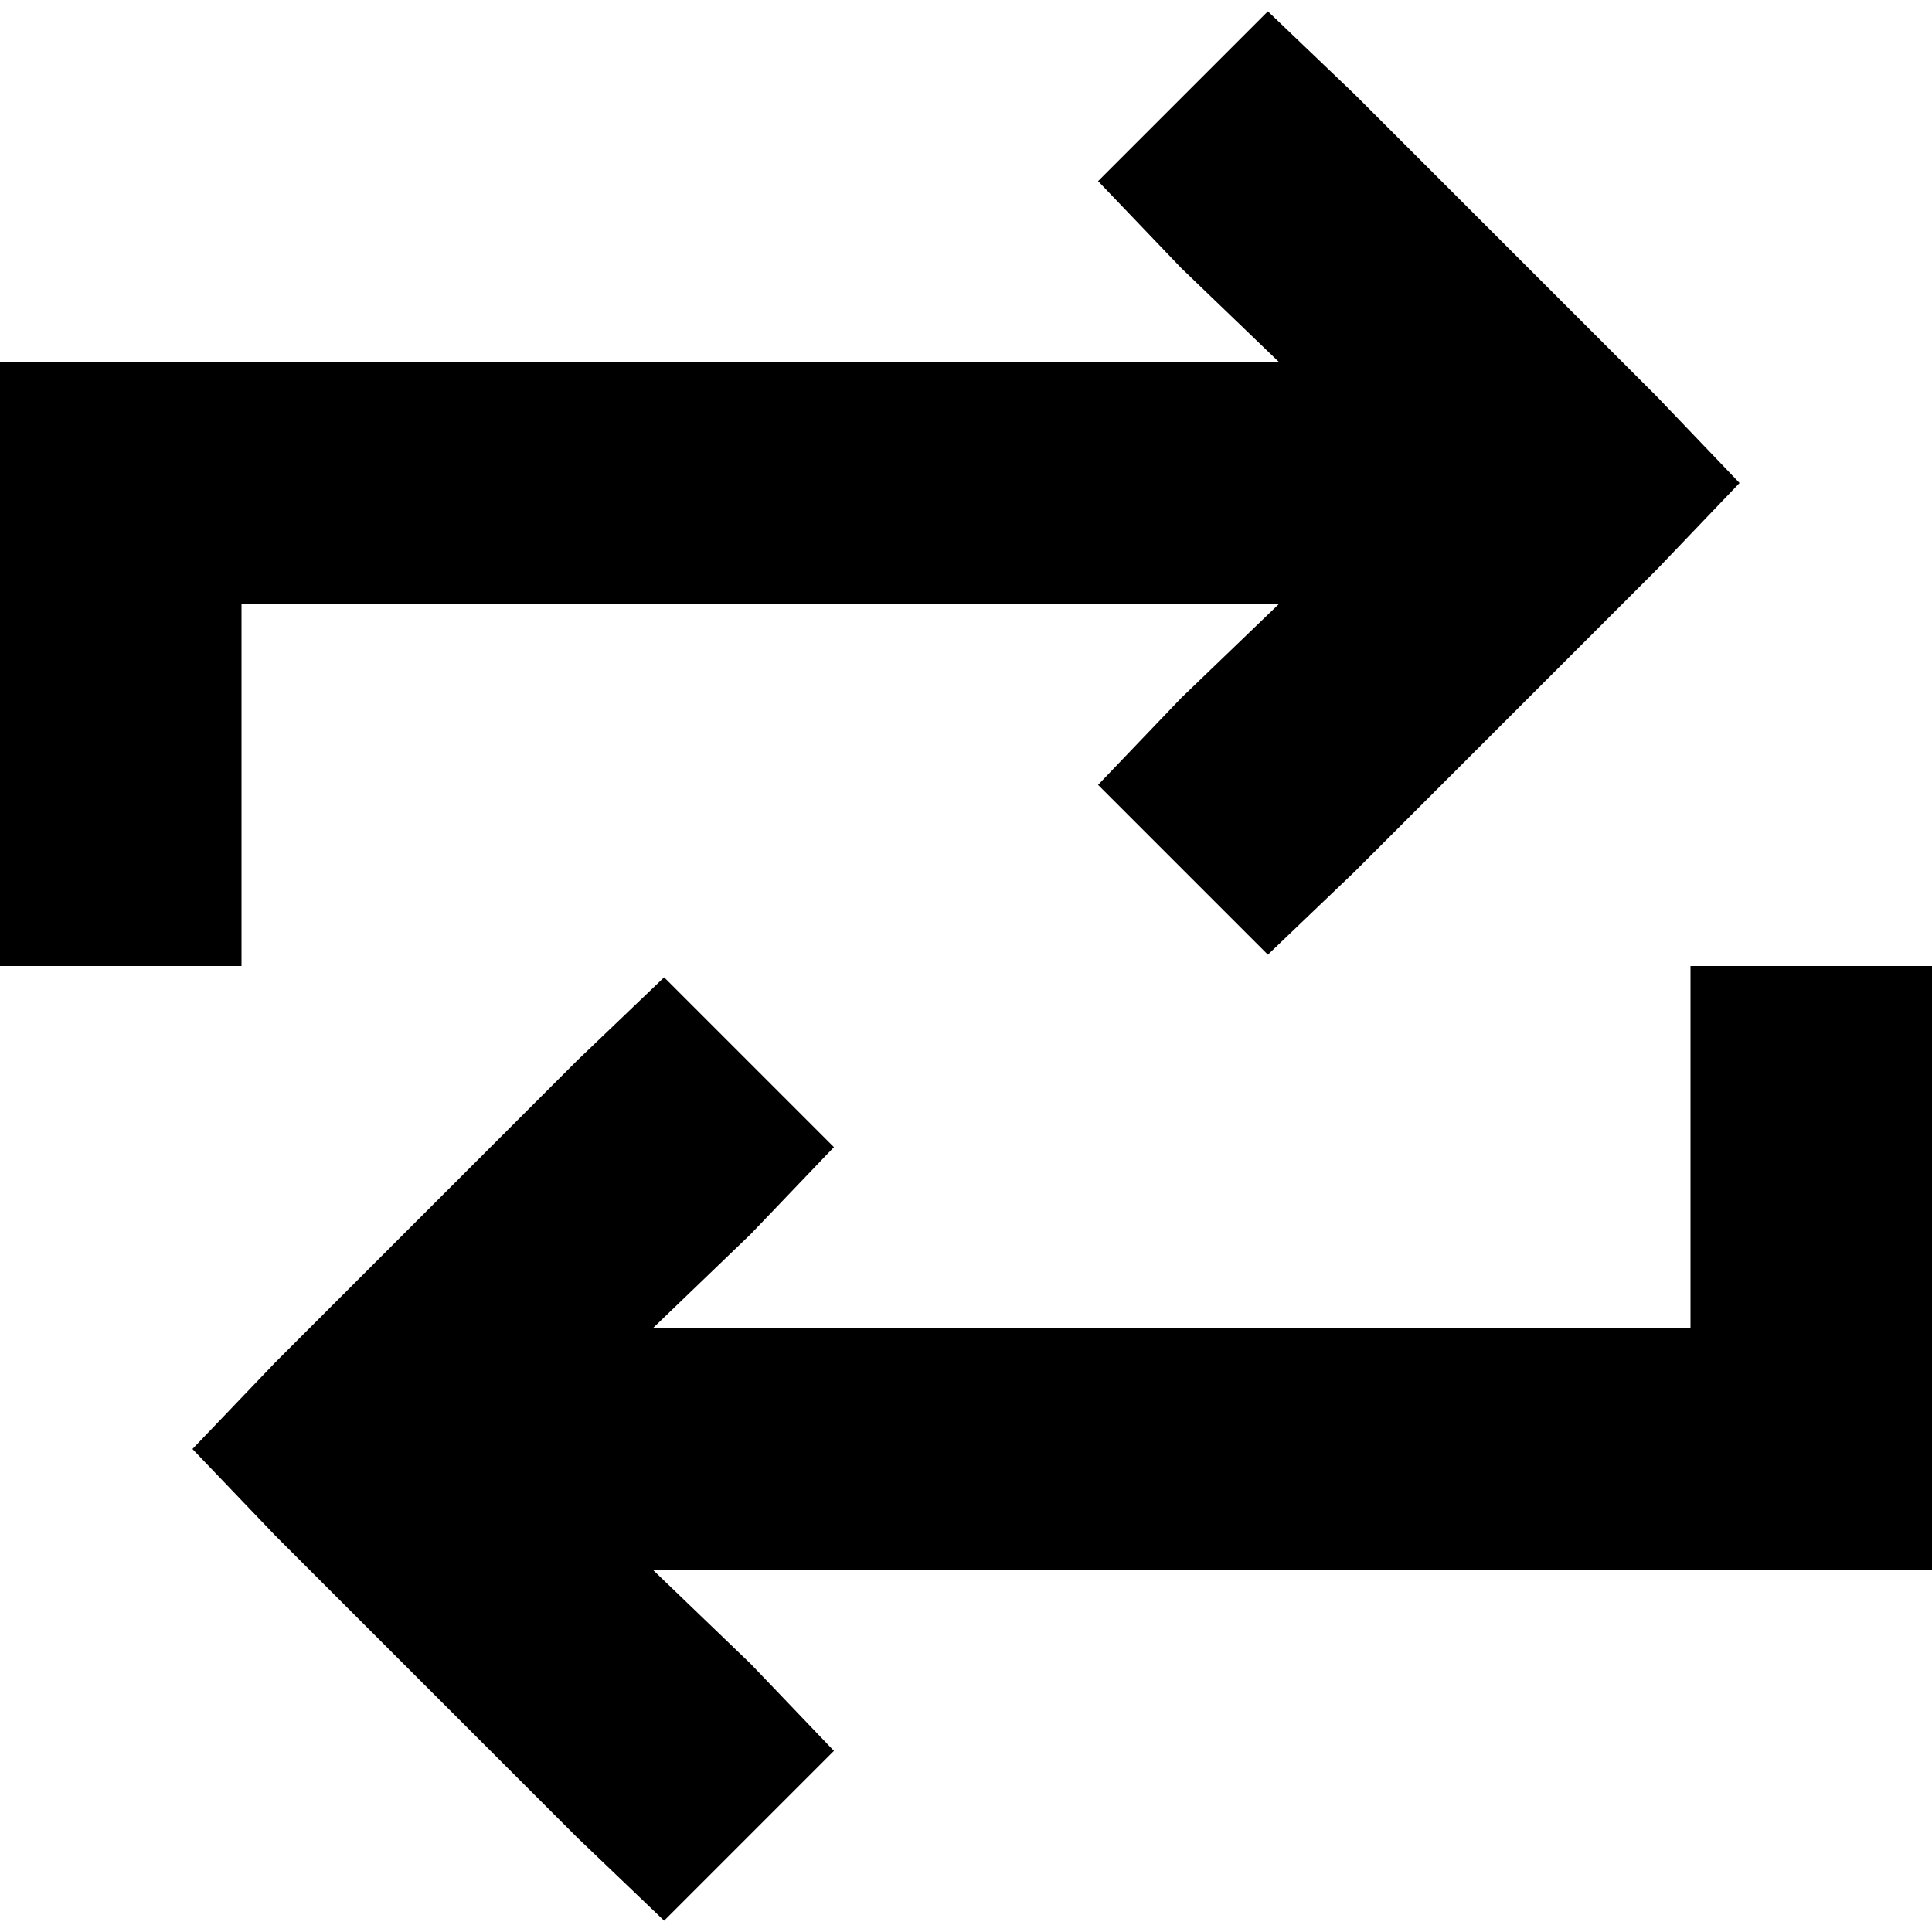 <svg xmlns="http://www.w3.org/2000/svg" viewBox="0 0 512 512">
  <path d="M 0 224 L 0 256 L 64 256 L 64 224 L 64 160 L 339 160 L 313 185 L 291 208 L 336 253 L 359 231 L 439 151 L 461 128 L 439 105 L 359 25 L 336 3 L 291 48 L 313 71 L 339 96 L 32 96 L 0 96 L 0 128 L 0 224 L 0 224 Z M 512 288 L 512 256 L 448 256 L 448 288 L 448 352 L 173 352 L 199 327 L 221 304 L 176 259 L 153 281 L 73 361 L 51 384 L 73 407 L 153 487 L 176 509 L 221 464 L 199 441 L 173 416 L 480 416 L 512 416 L 512 384 L 512 288 L 512 288 Z" />
</svg>